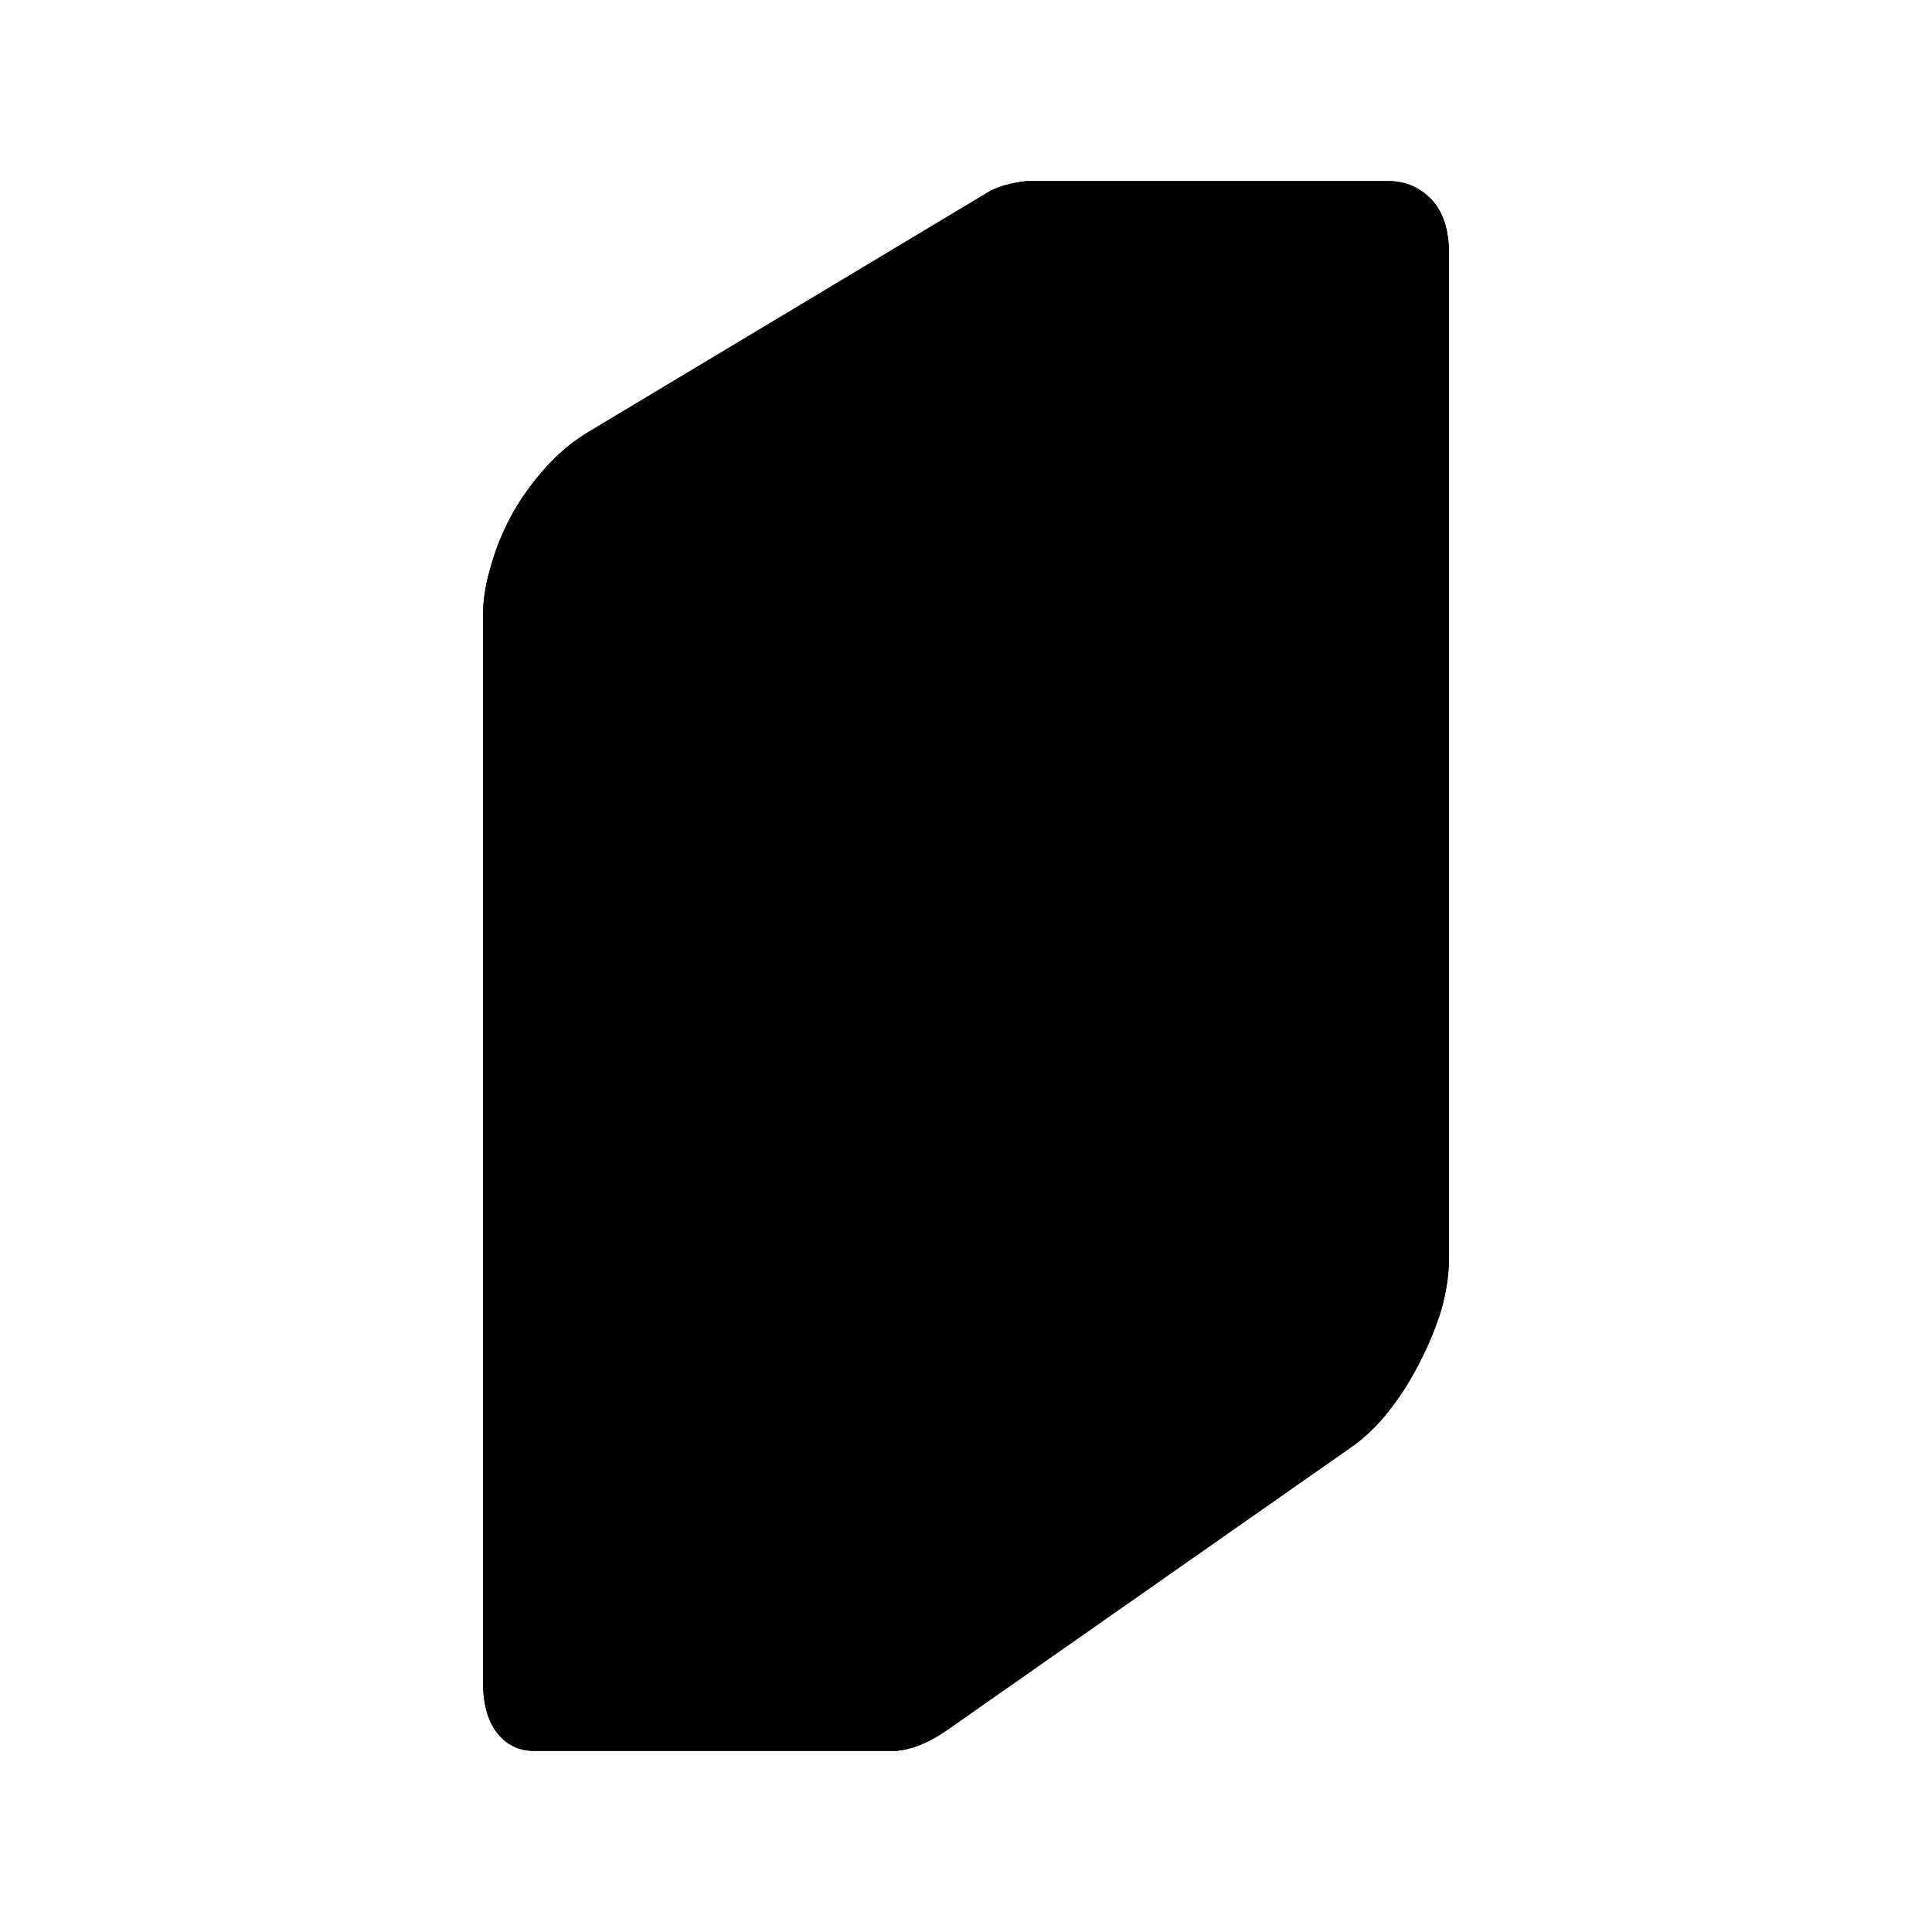 <?xml version="1.0" standalone="no"?>
<svg xmlns="http://www.w3.org/2000/svg" viewBox="0,0,2048,2048">
  <path class='OfficeIconColors_HighContrast' d='M 1042 207 q 12 -8 24 -11 q 11 -3 22 -4 h 384 q 27 0 46 20 q 18 20 18 57 v 1064 q 0 26 -8 55 q -9 29 -23 56 q -14 28 -33 52 q -19 24 -41 39 l -430 301 q -27 18 -51 20 h -384 q -24 0 -39 -19 q -15 -19 -15 -55 v -1129 q 0 -26 9 -55 q 8 -28 23 -55 q 15 -26 35 -48 q 20 -22 43 -36 m 338 1323 v 5 q 1 -1 2 -2 q 1 0 2 -1 l 430 -302 q 15 -10 30 -28 q 14 -17 25 -38 q 10 -20 17 -42 q 6 -22 6 -41 v -1063 q 0 -5 0 -8 q -1 -3 -1 -5 q -5 2 -12 6 l -420 252 q -15 9 -29 25 q -15 17 -26 36 q -11 19 -17 39 q -7 21 -7 39 m -384 1139 h 320 v -1139 q 0 -9 1 -14 h -320 q -1 5 -1 14 z'/>
  <path class='OfficeIconColors_m2252' d='M 1040 234 q 12 -5 22 -9 q 10 -4 20 -5 h 365 q 25 0 41 19 q 15 19 15 54 v 1033 q 0 25 -7 52 q -8 28 -21 53 q -14 26 -32 47 q -18 22 -38 37 l -404 293 q -26 18 -47 18 l -361 1 q -23 0 -36 -18 q -14 -18 -14 -52 v -1079 q 0 -25 7 -53 q 6 -28 18 -55 q 12 -27 30 -49 q 17 -22 38 -35 z'/>
  <path class='OfficeIconColors_m2175' d='M 1448 220 q 8 0 16 3 q -36 21 -81 47 q -45 27 -92 55 q -47 28 -93 55 q -47 28 -86 51 q -39 24 -67 41 q -29 18 -39 25 q -22 15 -36 31 q -15 16 -24 30 q -11 16 -18 30 v 1238 q -16 0 -38 0 q -23 0 -49 0 q -27 1 -55 1 q -29 0 -56 0 h -136 q -23 0 -36 -18 q -14 -18 -14 -52 v -1079 q 0 -25 7 -53 q 6 -28 19 -55 q 12 -26 29 -49 q 17 -22 38 -35 l 404 -252 q 21 -12 42 -14 z'/>
  <path class='OfficeIconColors_m2185' d='M 1448 220 q 8 0 16 3 q -36 21 -81 47 q -45 27 -92 55 q -47 28 -93 55 q -47 28 -86 51 q -39 24 -67 41 q -29 18 -39 25 q -22 15 -36 39 q -14 25 -23 48 q -11 27 -17 56 h -386 q 6 -16 10 -34 q 4 -17 13 -36 q 8 -19 24 -40 q 16 -21 46 -44 l 404 -252 q 21 -12 42 -14 z'/>
  <path class='OfficeIconColors_m22' d='M 1042 207 q 14 -5 25 -10 q 10 -4 21 -5 h 384 q 27 0 46 20 q 18 20 18 57 v 1064 q 0 26 -8 55 q -9 29 -23 56 q -14 28 -33 52 q -19 24 -41 39 l -430 301 q -27 18 -51 20 h -384 q -24 0 -39 -19 q -15 -19 -15 -55 v -1129 q 0 -26 9 -55 q 8 -28 23 -55 q 15 -26 35 -48 q 20 -22 43 -36 m 465 -203 q -2 1 -5 3 q -3 2 -7 4 l -420 252 q -15 9 -29 25 q -15 17 -26 36 q -11 19 -17 39 q -7 21 -7 39 v 1139 h 320 v -1139 q 0 -27 9 -55 q 8 -28 23 -55 q 15 -26 35 -48 q 20 -22 43 -36 l 340 -204 m -386 1526 v 5 q 1 -1 2 -2 q 1 0 2 -1 l 430 -302 q 15 -10 30 -28 q 14 -17 25 -38 q 10 -20 17 -42 q 6 -22 6 -41 v -1063 q 0 -5 0 -8 q -1 -3 -1 -5 q -5 2 -12 6 l -420 252 q -15 9 -29 25 q -15 17 -26 36 q -11 19 -17 39 q -7 21 -7 39 z'/>
</svg>